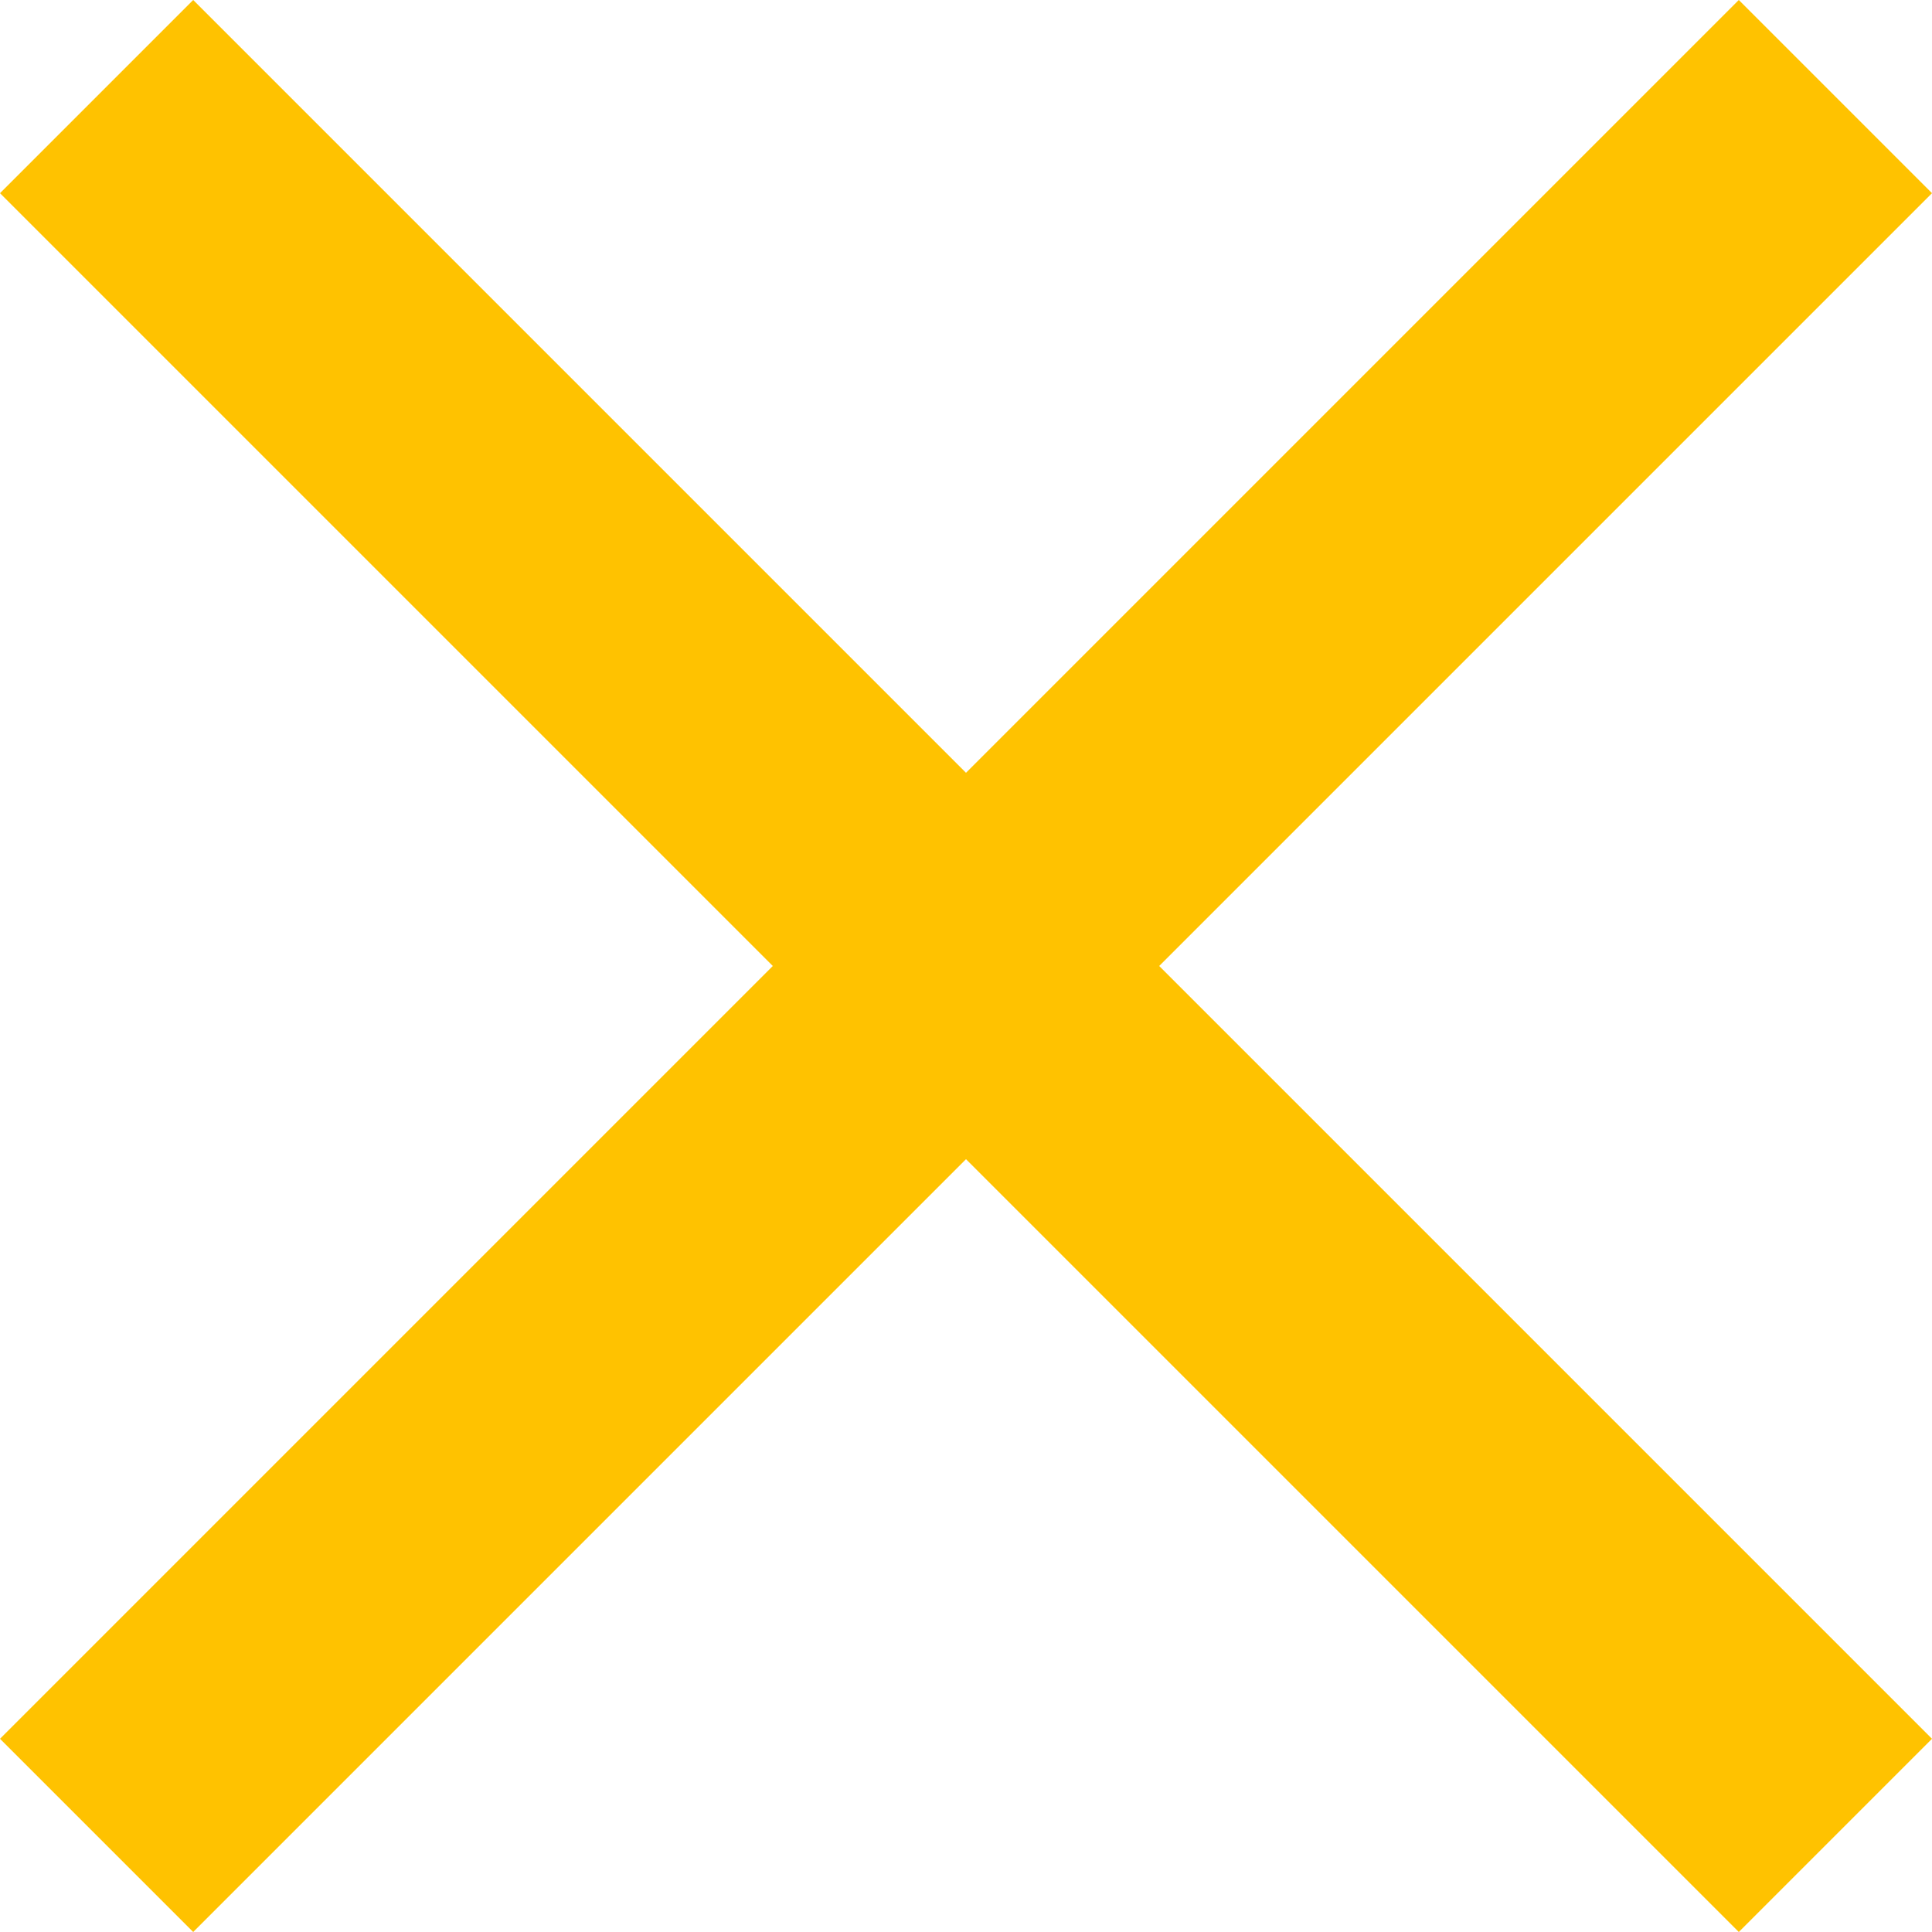 <?xml version="1.0" encoding="utf-8"?>
<!-- Generator: Adobe Illustrator 25.0.0, SVG Export Plug-In . SVG Version: 6.00 Build 0)  -->
<svg version="1.1" id="Layer_1" xmlns="http://www.w3.org/2000/svg" xmlns:xlink="http://www.w3.org/1999/xlink" x="0px" y="0px"
	 viewBox="0 0 18 18" style="enable-background:new 0 0 18 18;" xml:space="preserve">
<style type="text/css">
	.st0{fill:#FFC200;}
</style>
<polygon class="st0" points="18,1.8 16.2,0 9,7.2 1.8,0 0,1.8 7.2,9 0,16.2 1.8,18 9,10.8 16.2,18 18,16.2 10.8,9 "/>
</svg>
